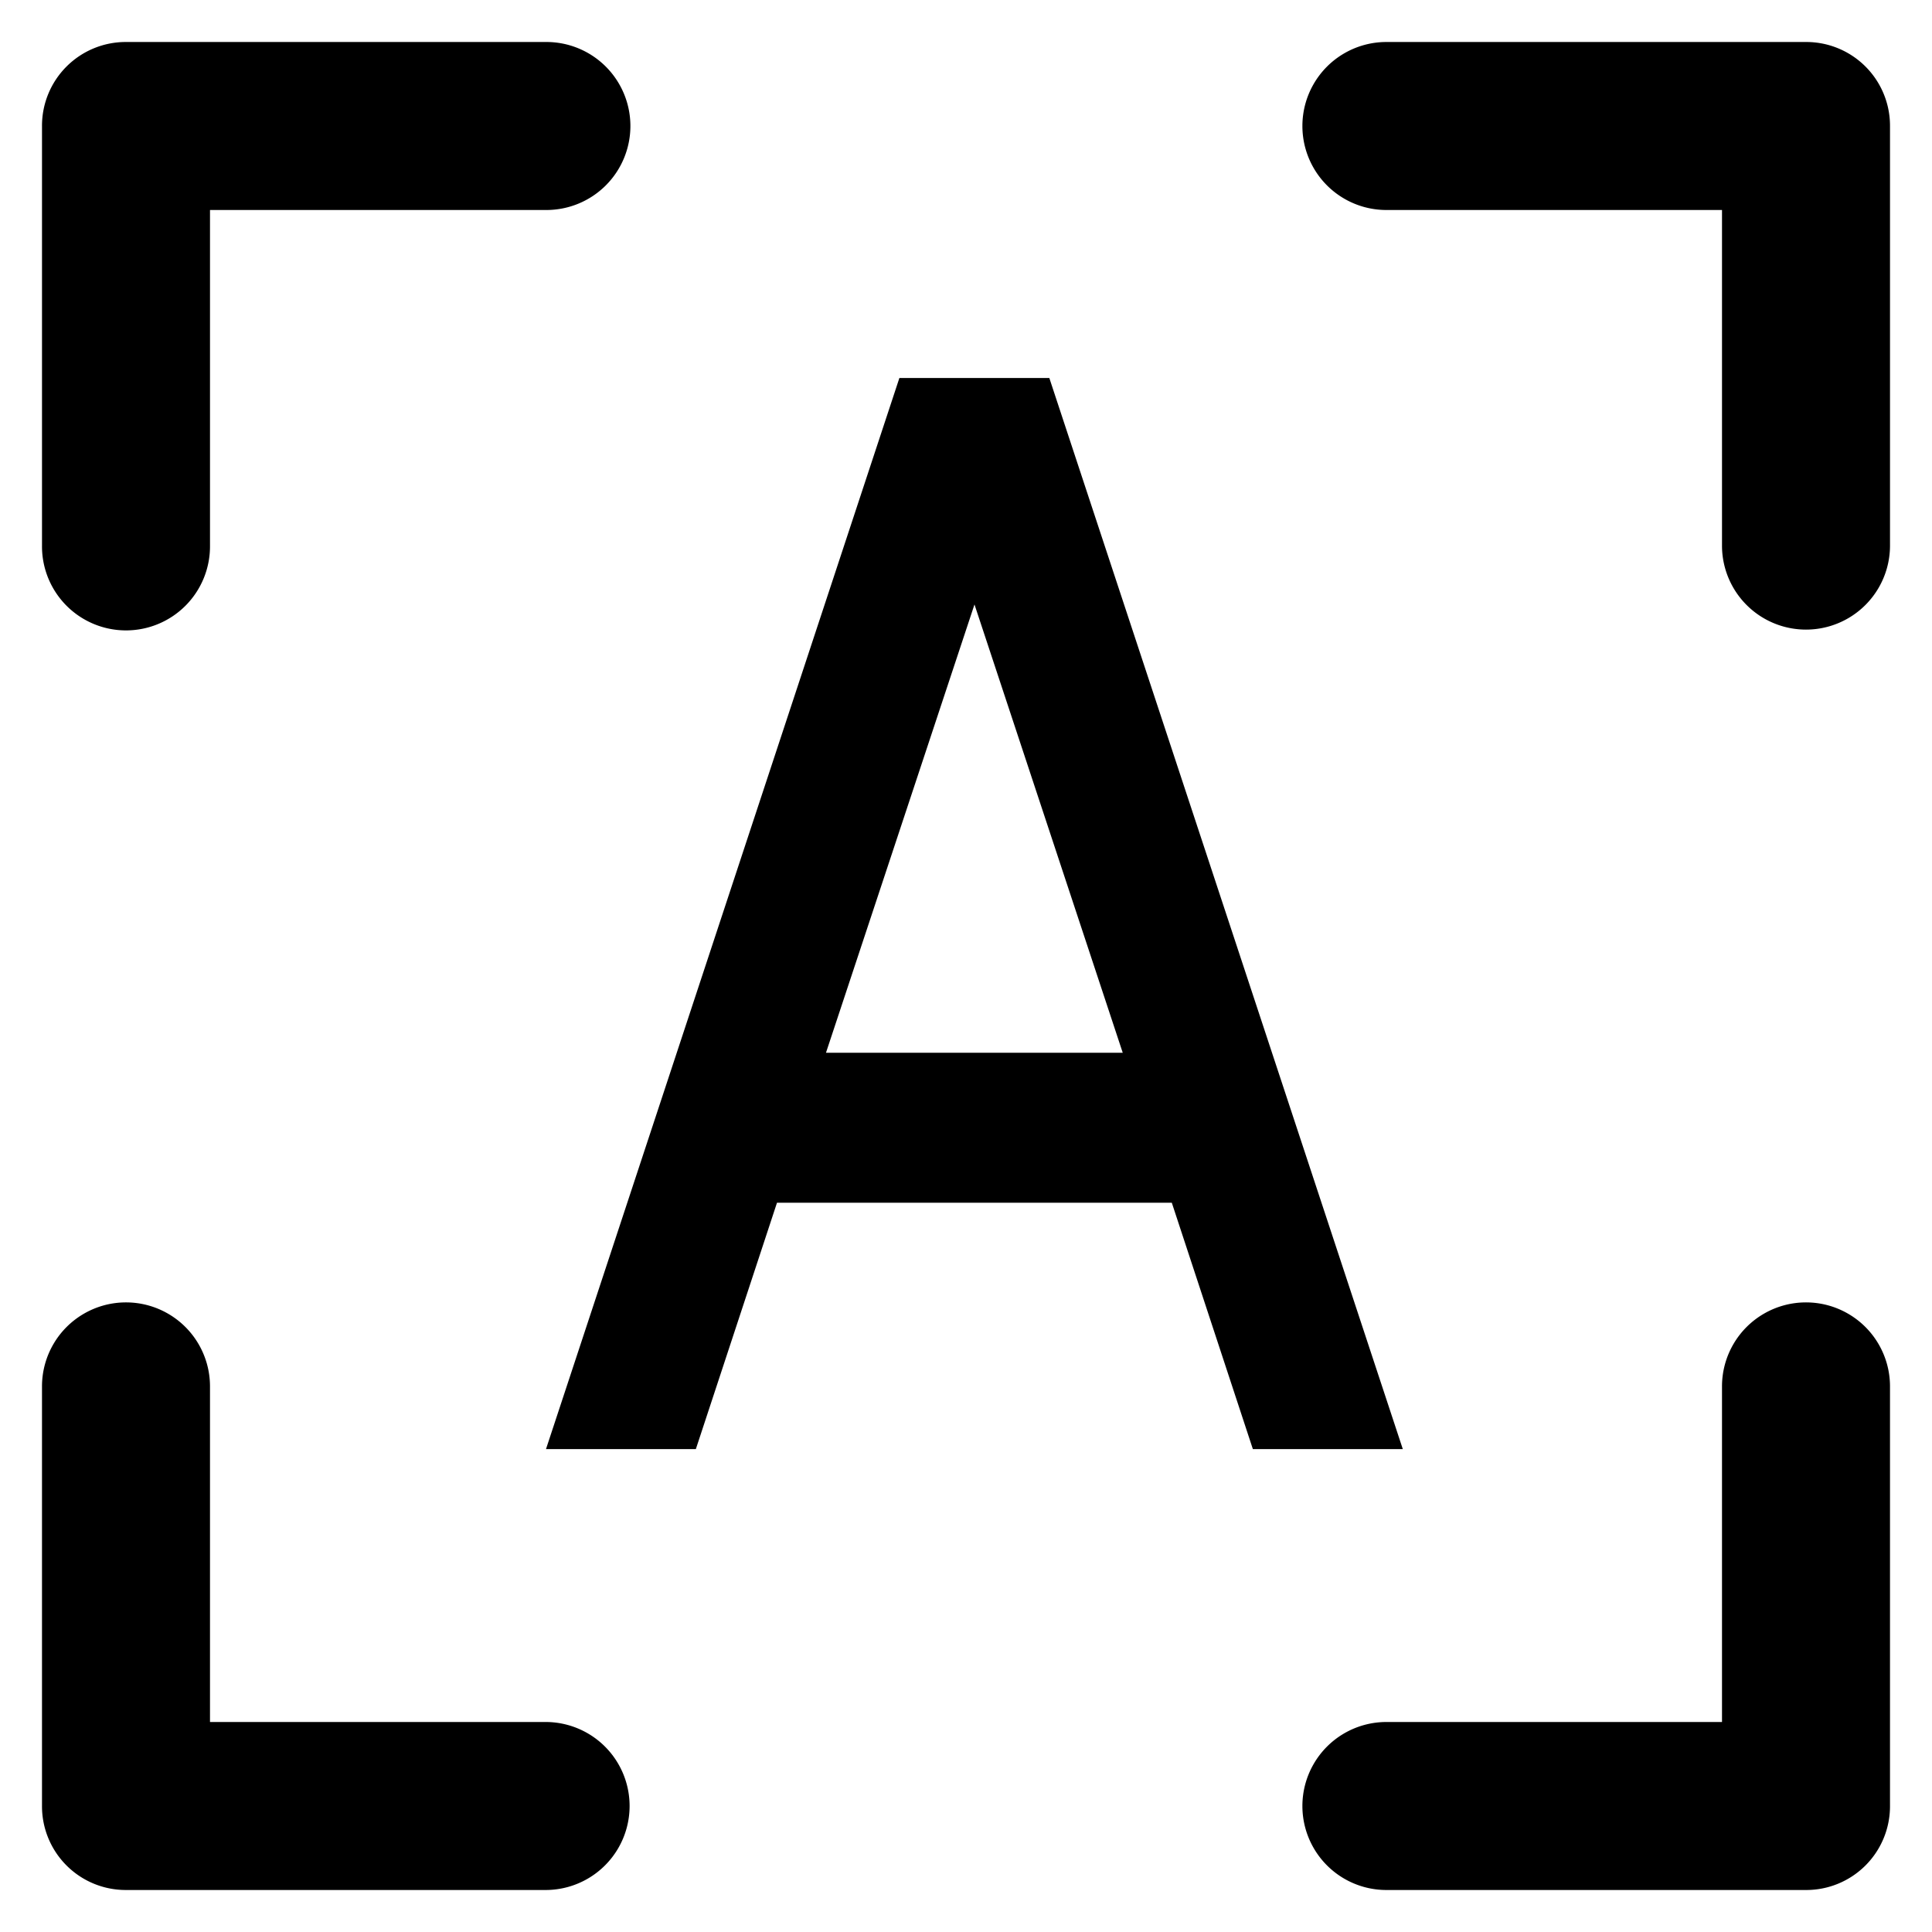 <?xml version="1.0" standalone="no"?><!DOCTYPE svg PUBLIC "-//W3C//DTD SVG 1.1//EN" "http://www.w3.org/Graphics/SVG/1.1/DTD/svg11.dtd"><svg t="1573892018028" class="icon" viewBox="0 0 1024 1024" version="1.1" xmlns="http://www.w3.org/2000/svg" p-id="10040" xmlns:xlink="http://www.w3.org/1999/xlink" width="64" height="64"><defs><style type="text/css"></style></defs><path d="M111.304 912.696h178.087a44.522 44.522 0 0 1 0 89.043h-222.609a44.388 44.388 0 0 1-44.522-44.522v-222.609a44.522 44.522 0 0 1 89.043 0v178.087zM912.696 912.696v-178.087a44.522 44.522 0 0 1 89.043 0v222.609a44.388 44.388 0 0 1-44.522 44.522h-222.609a44.522 44.522 0 0 1 0-89.043h178.087zM111.304 111.304v178.087a44.522 44.522 0 1 1-89.043 0v-222.609a44.388 44.388 0 0 1 44.522-44.522h222.609a44.522 44.522 0 1 1 0 89.043h-178.087zM912.696 111.304h-178.087a44.522 44.522 0 0 1 0-89.043h222.609a44.388 44.388 0 0 1 44.522 44.522v222.609a44.522 44.522 0 0 1-89.043 0v-178.087zM476.694 200.348L289.391 768.045h79.427l43.008-130.582h209.252l42.963 130.582H743.513L556.166 200.348h-79.471z m39.802 120.031l78.581 237.613H437.782l78.714-237.613z" p-id="10041"></path></svg>